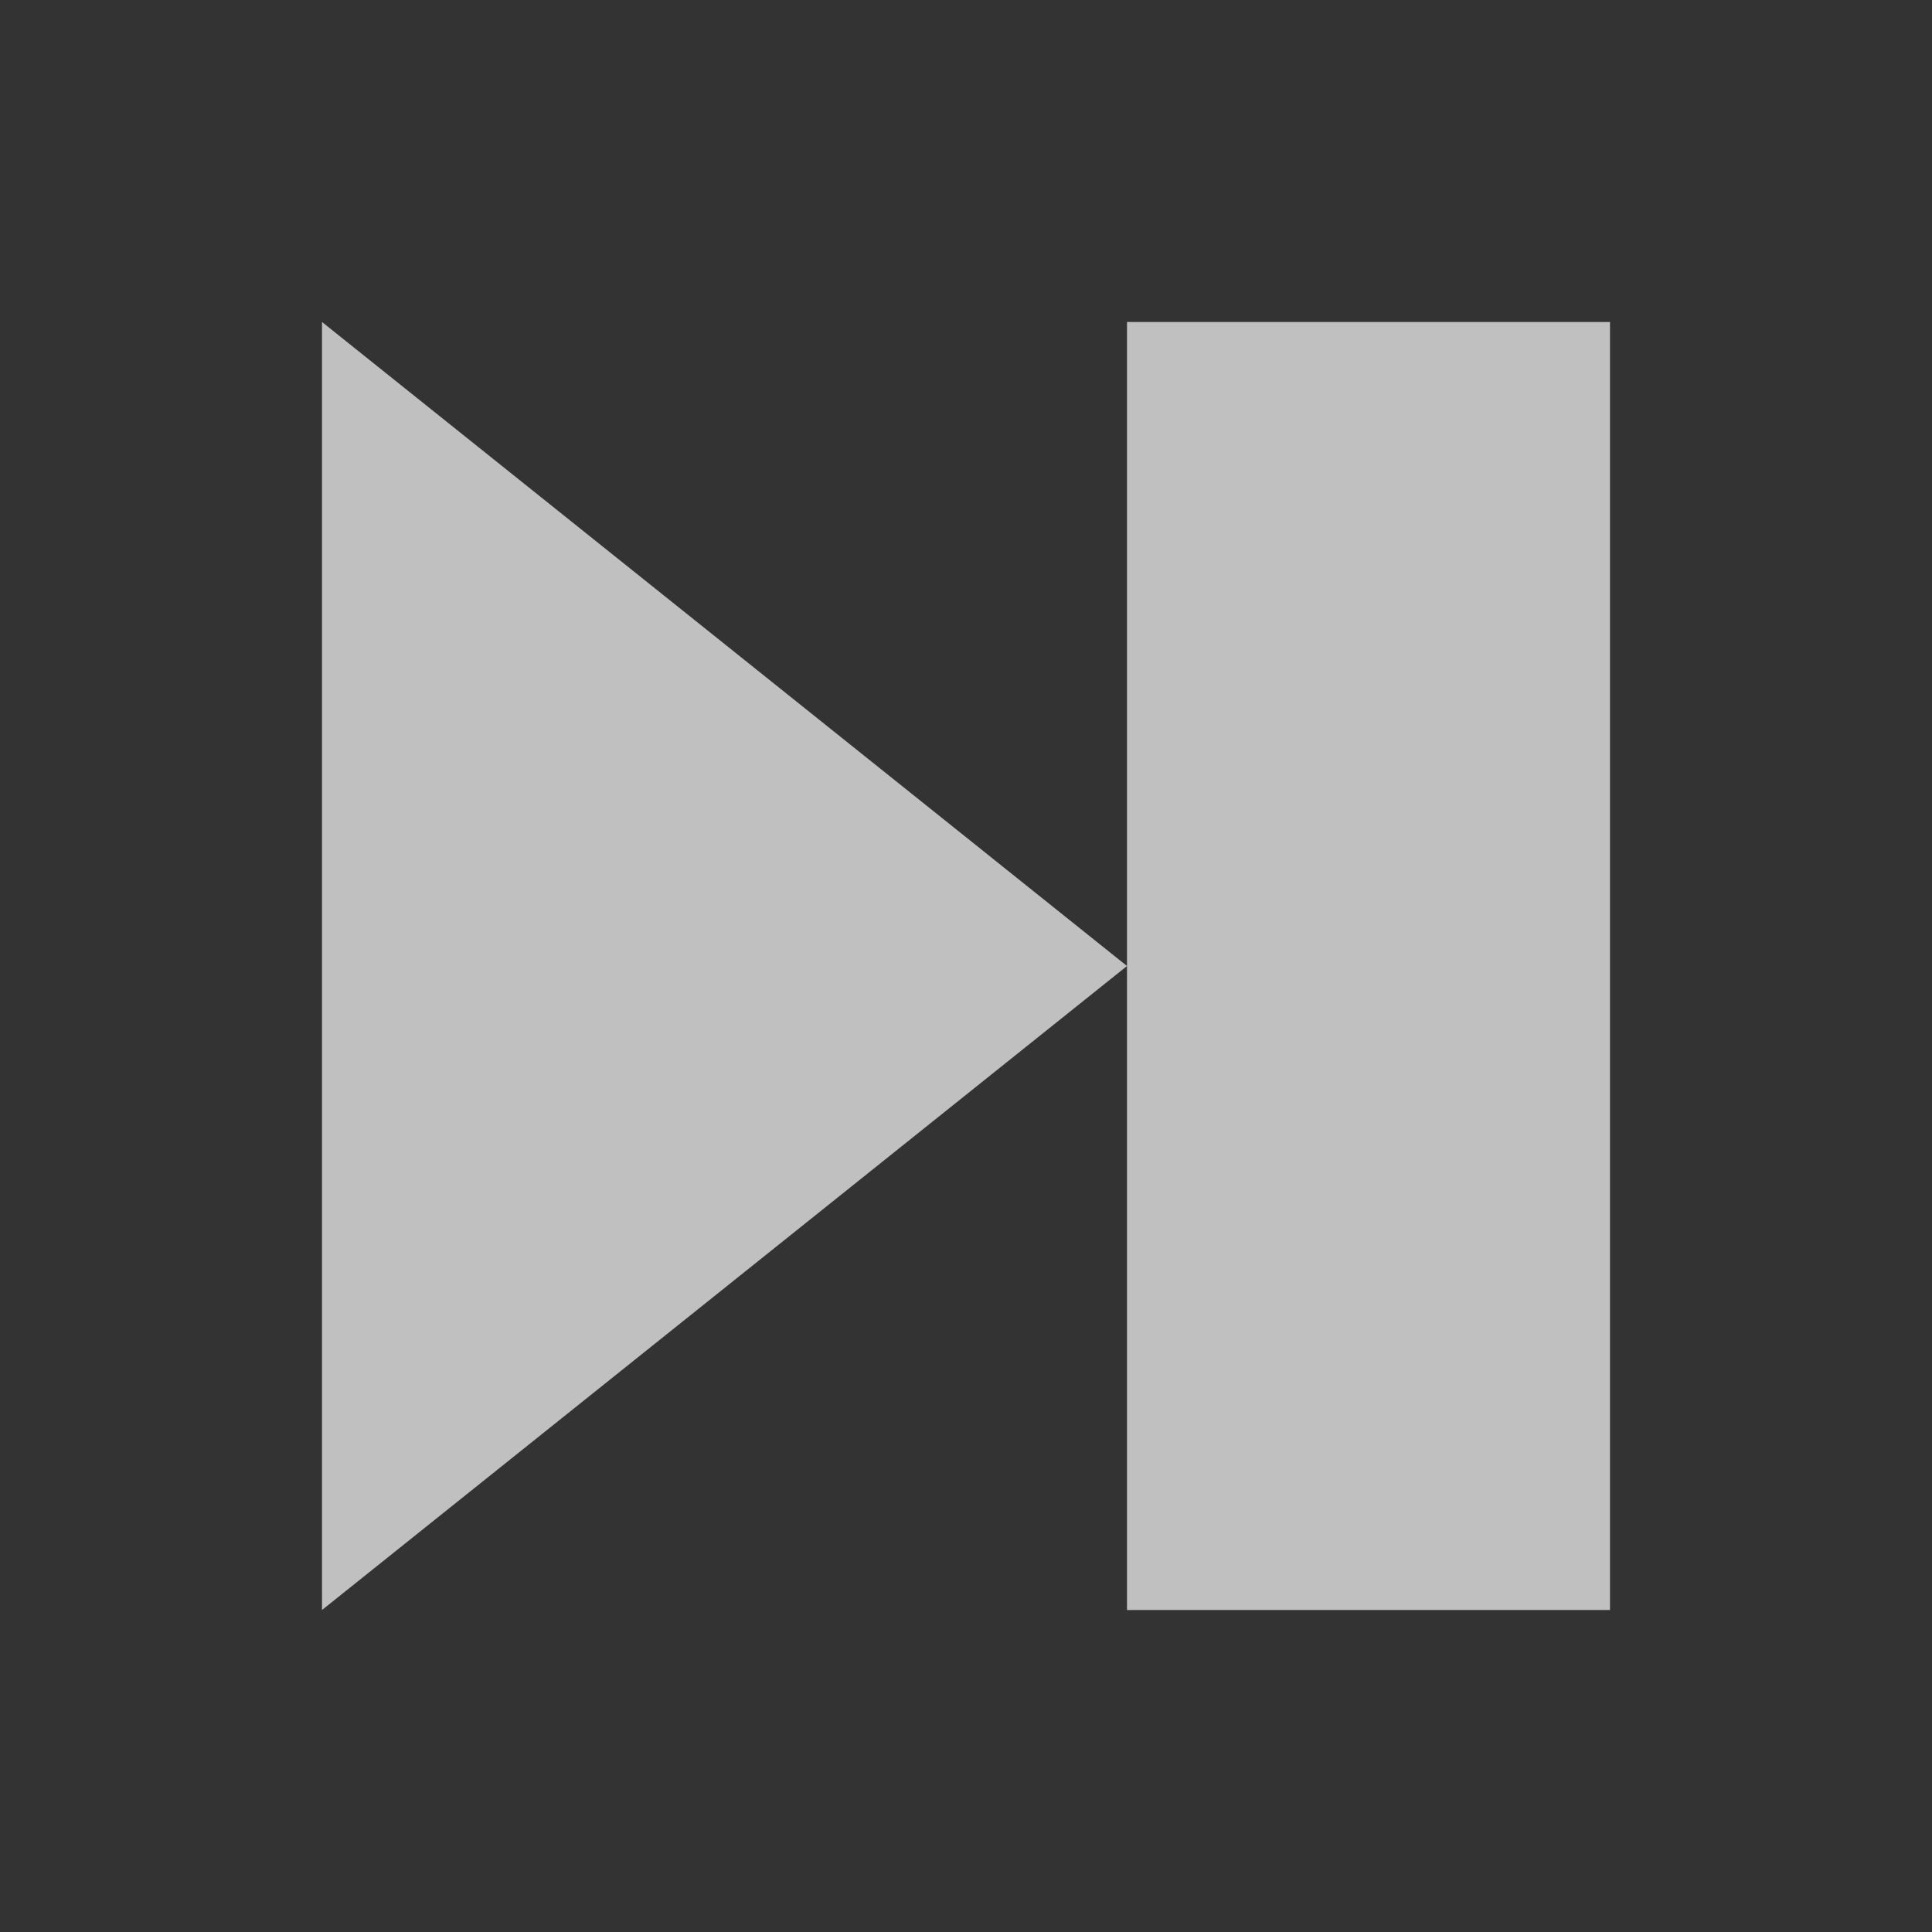 <svg xmlns="http://www.w3.org/2000/svg" viewBox="0 0 24 24">
    <rect x="0" y="0" width="24" height="24" fill="#333333" stroke="none"/>
    <path d="M4 4v16l10-8Zm10 8v8h6V4h-6z" style="fill:currentColor;fill-opacity:1;stroke:none;color:#fdfdfd;opacity:.7"/>
</svg>
